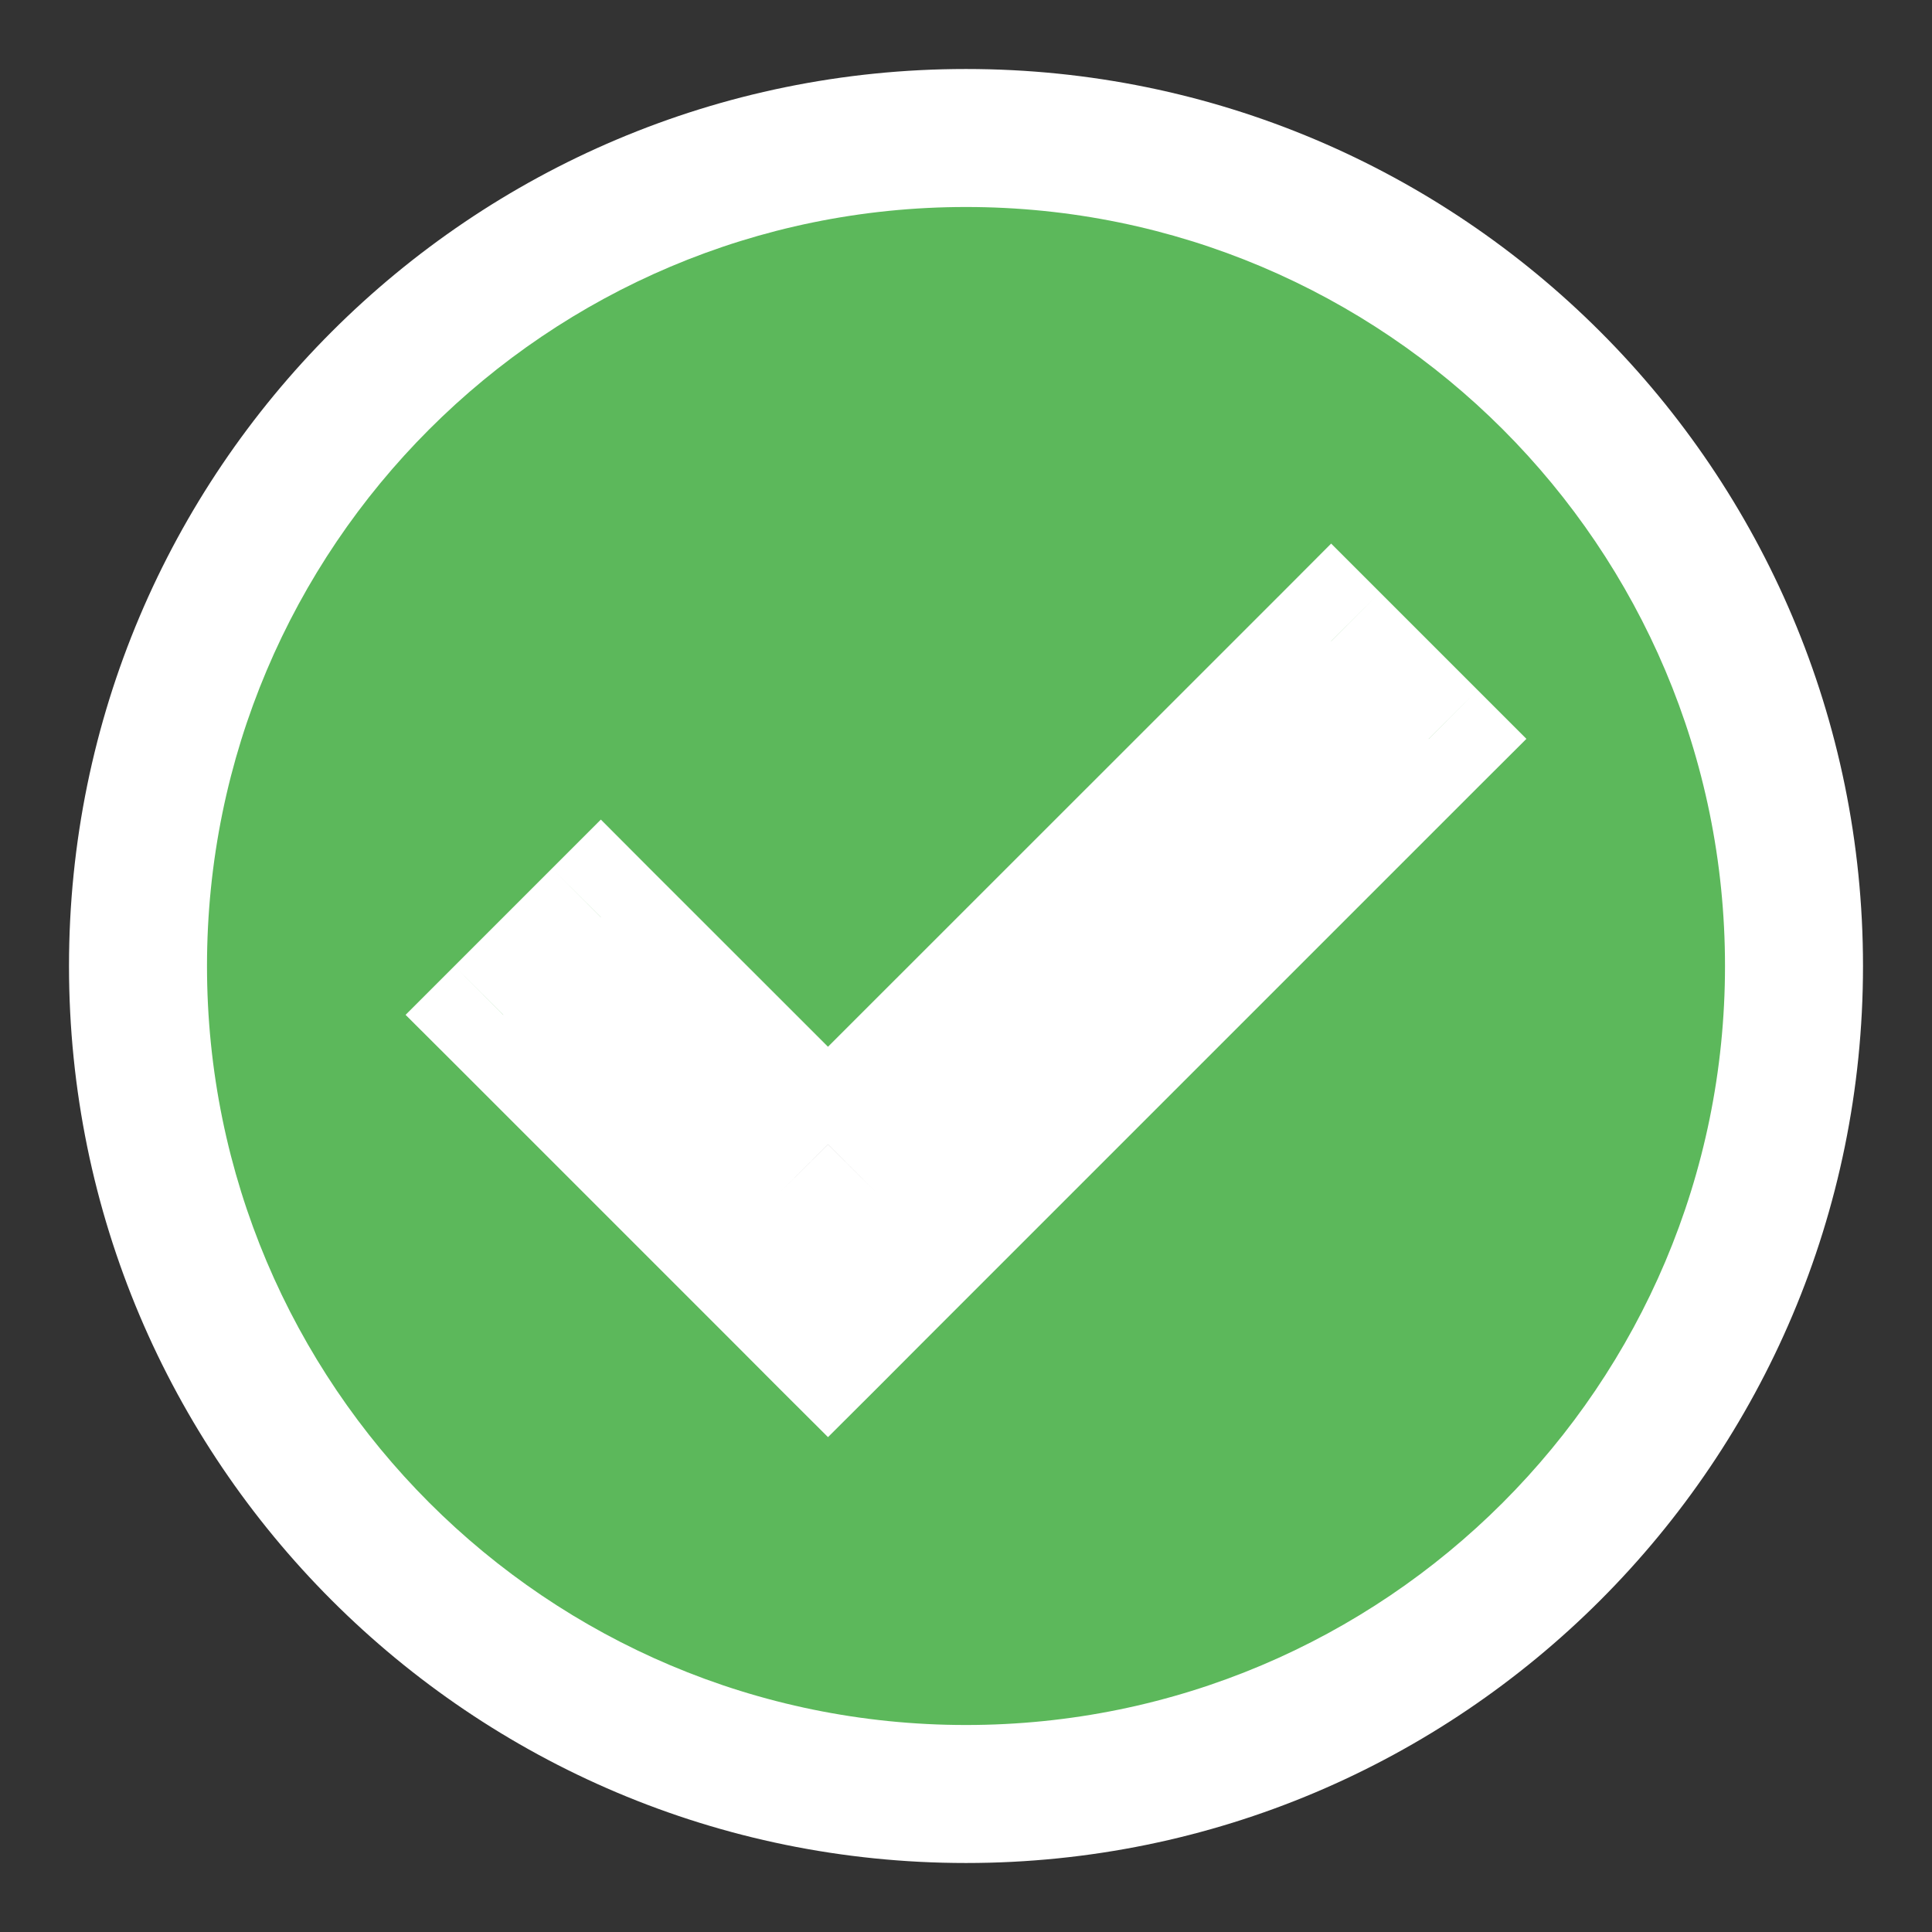 <svg xmlns:xlink="http://www.w3.org/1999/xlink" width="14" height="14" viewBox="0 0 14 14" fill="none" xmlns="http://www.w3.org/2000/svg"><rect x="0" y="0" width="14" height="14" fill="#333333" stroke="none"/><path fill-rule="evenodd" clip-rule="evenodd" d="M7 13C10.314 13 13 10.314 13 7C13 3.686 10.314 1 7 1C3.686 1 1 3.686 1 7C1 10.314 3.686 13 7 13ZM6.354 9.354L10.354 5.354L9.646 4.646L6 8.293L4.354 6.646L3.646 7.354L5.646 9.354L6 9.707L6.354 9.354Z" fill="#5CB85B"></path> <path d="M10.354 5.354L10.707 5.707L11.061 5.354L10.707 5L10.354 5.354ZM6.354 9.354L6.707 9.707L6.354 9.354ZM9.646 4.646L10 4.293L9.646 3.939L9.293 4.293L9.646 4.646ZM6 8.293L5.646 8.646L6 9L6.354 8.646L6 8.293ZM4.354 6.646L4.707 6.293L4.354 5.939L4 6.293L4.354 6.646ZM3.646 7.354L3.293 7L2.939 7.354L3.293 7.707L3.646 7.354ZM5.646 9.354L5.293 9.707L5.646 9.354ZM6 9.707L5.646 10.061L6 10.414L6.354 10.061L6 9.707ZM12.5 7C12.5 10.038 10.038 12.5 7 12.5V13.5C10.59 13.5 13.5 10.59 13.5 7H12.5ZM7 1.5C10.038 1.5 12.5 3.962 12.5 7H13.5C13.5 3.41 10.59 0.5 7 0.5V1.5ZM1.5 7C1.5 3.962 3.962 1.5 7 1.5V0.5C3.41 0.5 0.5 3.41 0.5 7H1.5ZM7 12.5C3.962 12.5 1.5 10.038 1.5 7H0.5C0.5 10.59 3.41 13.5 7 13.5V12.5ZM10 5L6 9L6.707 9.707L10.707 5.707L10 5ZM9.293 5L10 5.707L10.707 5L10 4.293L9.293 5ZM6.354 8.646L10 5L9.293 4.293L5.646 7.939L6.354 8.646ZM4 7L5.646 8.646L6.354 7.939L4.707 6.293L4 7ZM4 7.707L4.707 7L4 6.293L3.293 7L4 7.707ZM6 9L4 7L3.293 7.707L5.293 9.707L6 9ZM6.354 9.354L6 9L5.293 9.707L5.646 10.061L6.354 9.354ZM6 9L5.646 9.354L6.354 10.061L6.707 9.707L6 9Z" fill="#FFFFFF"></path></svg>